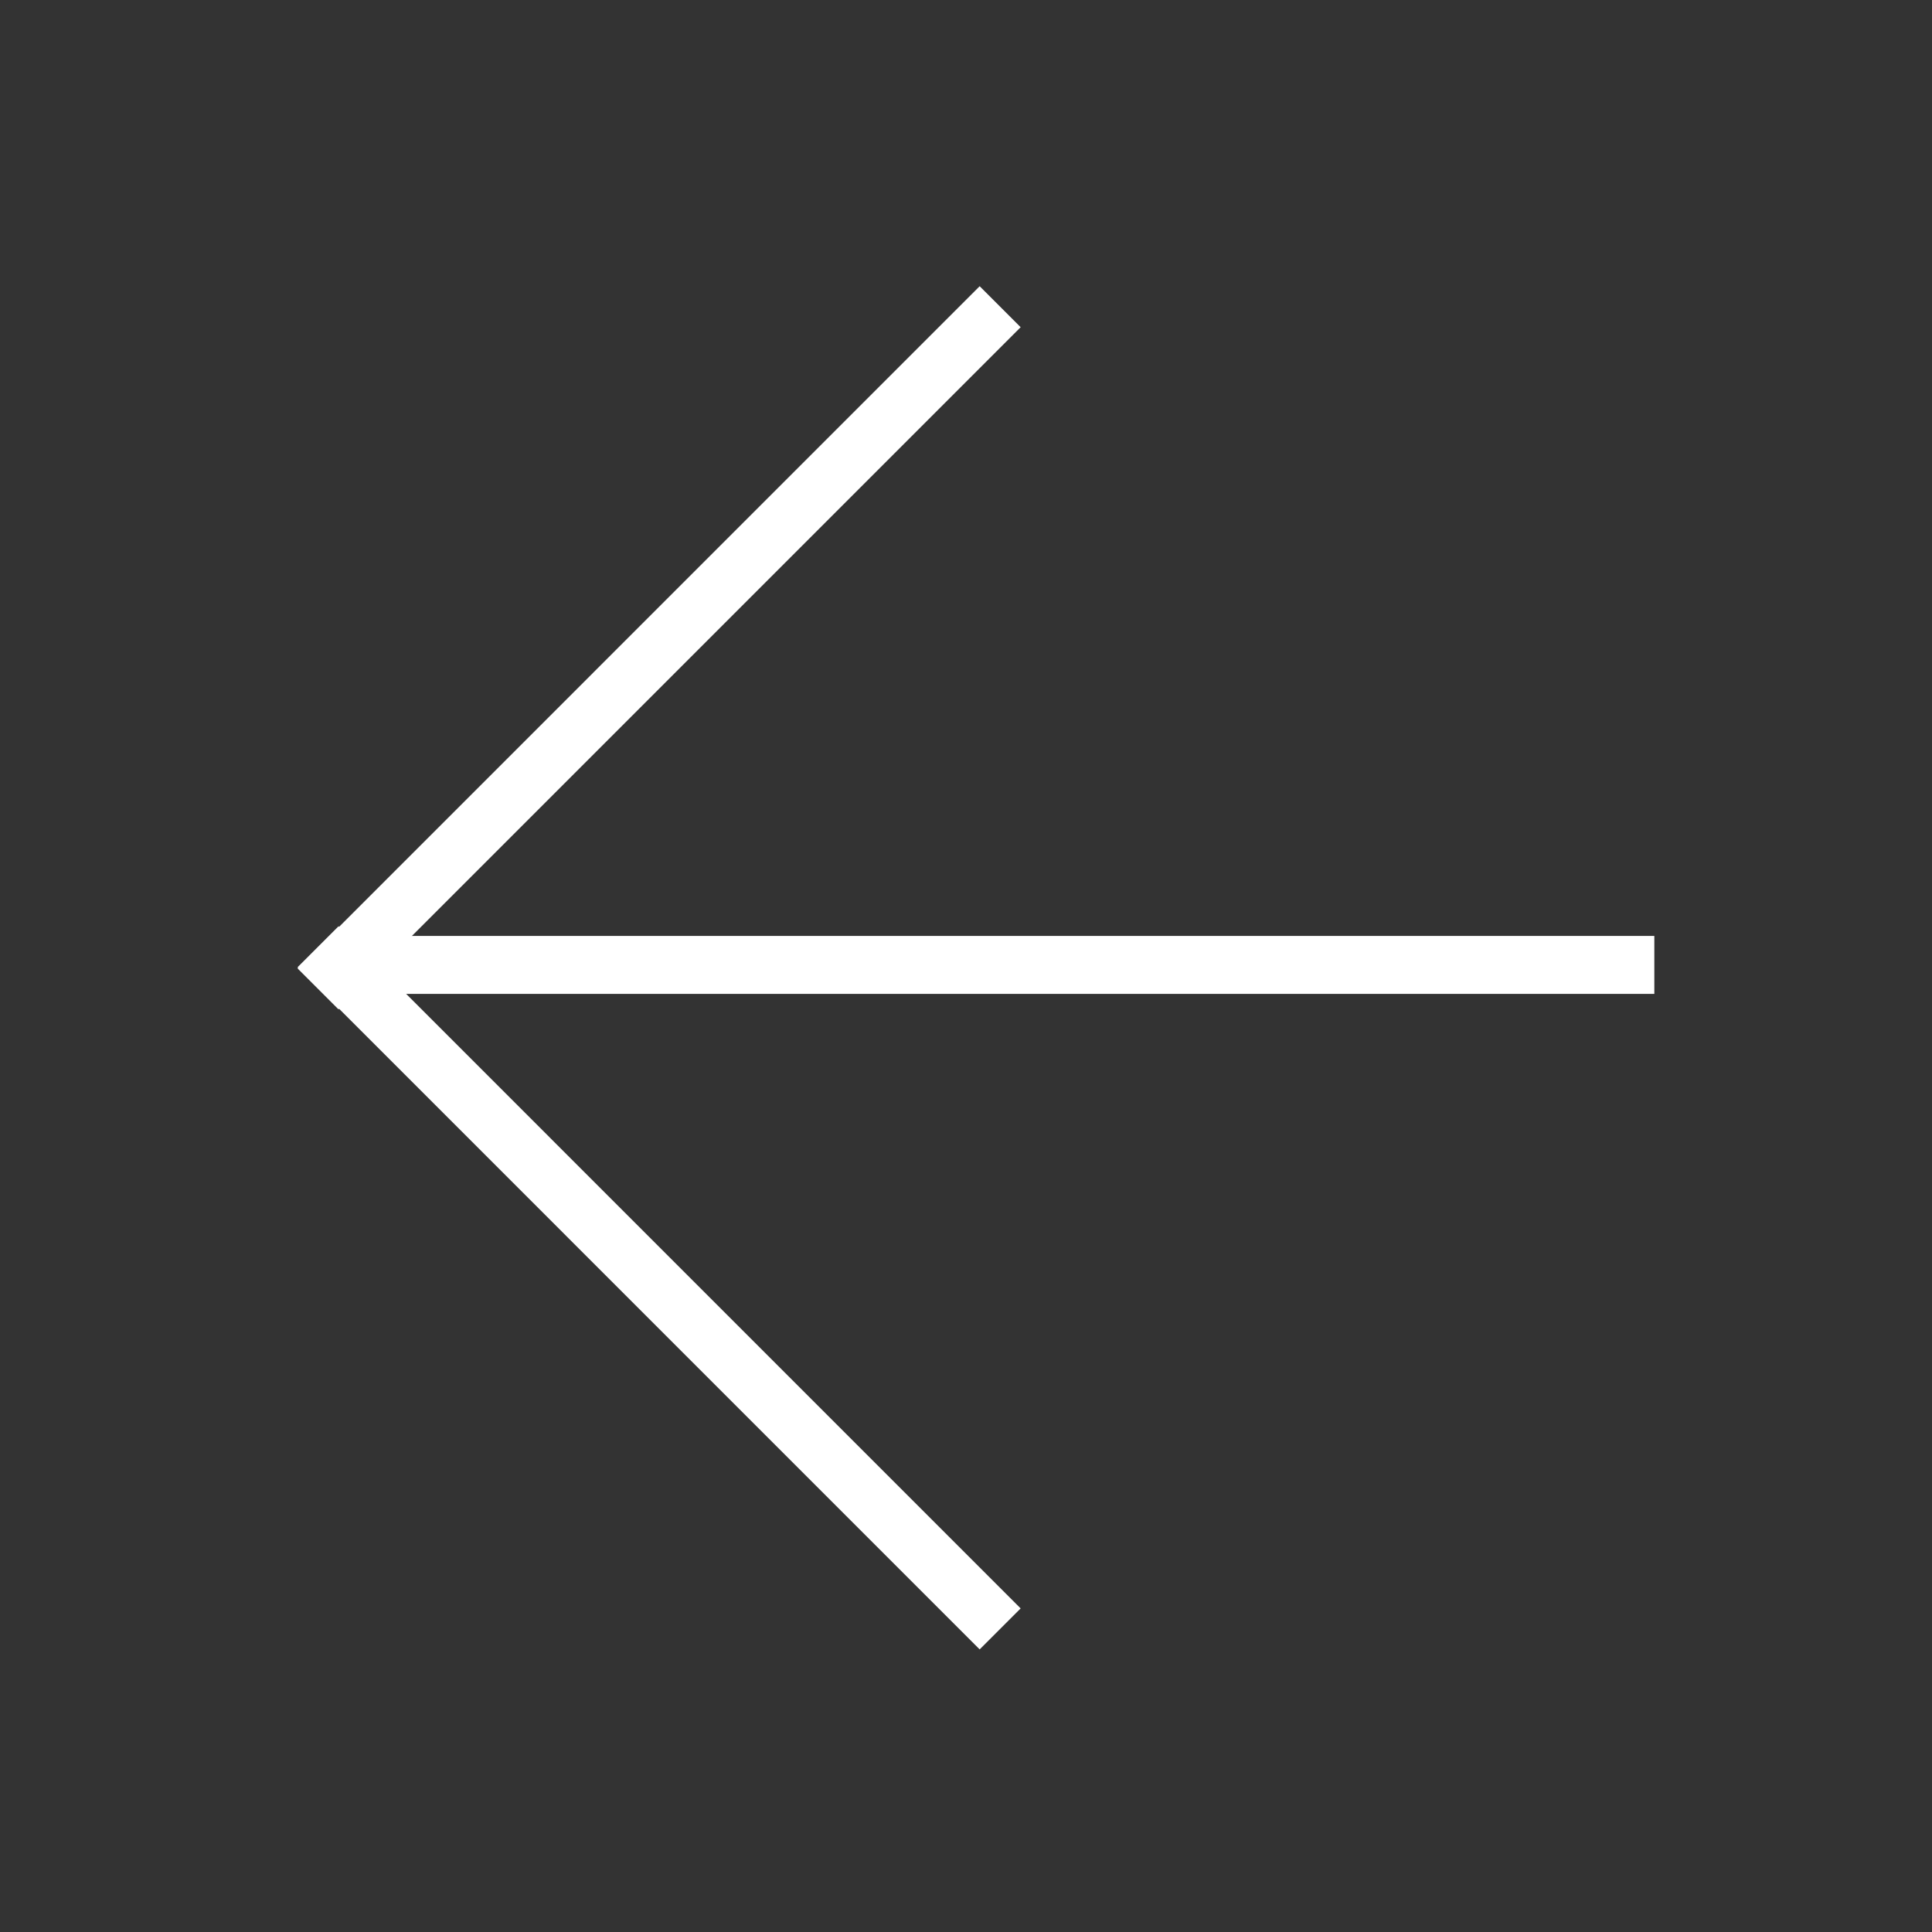 <svg width="50" height="50" xmlns="http://www.w3.org/2000/svg">
 <rect width="100%" height="100%" fill="#333333" stroke="none"/>
 <!-- Created with Method Draw - http://github.com/duopixel/Method-Draw/ -->
 <g>
  <title>Layer 1</title>
  <line stroke="#ffffff" stroke-linecap="undefined" stroke-linejoin="undefined" id="svg_1" y2="24.972" x2="42.814" y1="24.972" x1="9.314" stroke-width="1.5" fill="none"/>
  <line stroke-linecap="undefined" stroke-linejoin="undefined" id="svg_2" y2="7.938" x2="25.884" y1="25.592" x1="8.23" stroke-width="1.5" stroke="#ffffff" fill="none"/>
  <line transform="rotate(90 17.057,33.329) " stroke-linecap="undefined" stroke-linejoin="undefined" id="svg_4" y2="24.502" x2="25.884" y1="42.155" x1="8.23" stroke-width="1.5" stroke="#ffffff" fill="none"/>
 </g>
</svg>